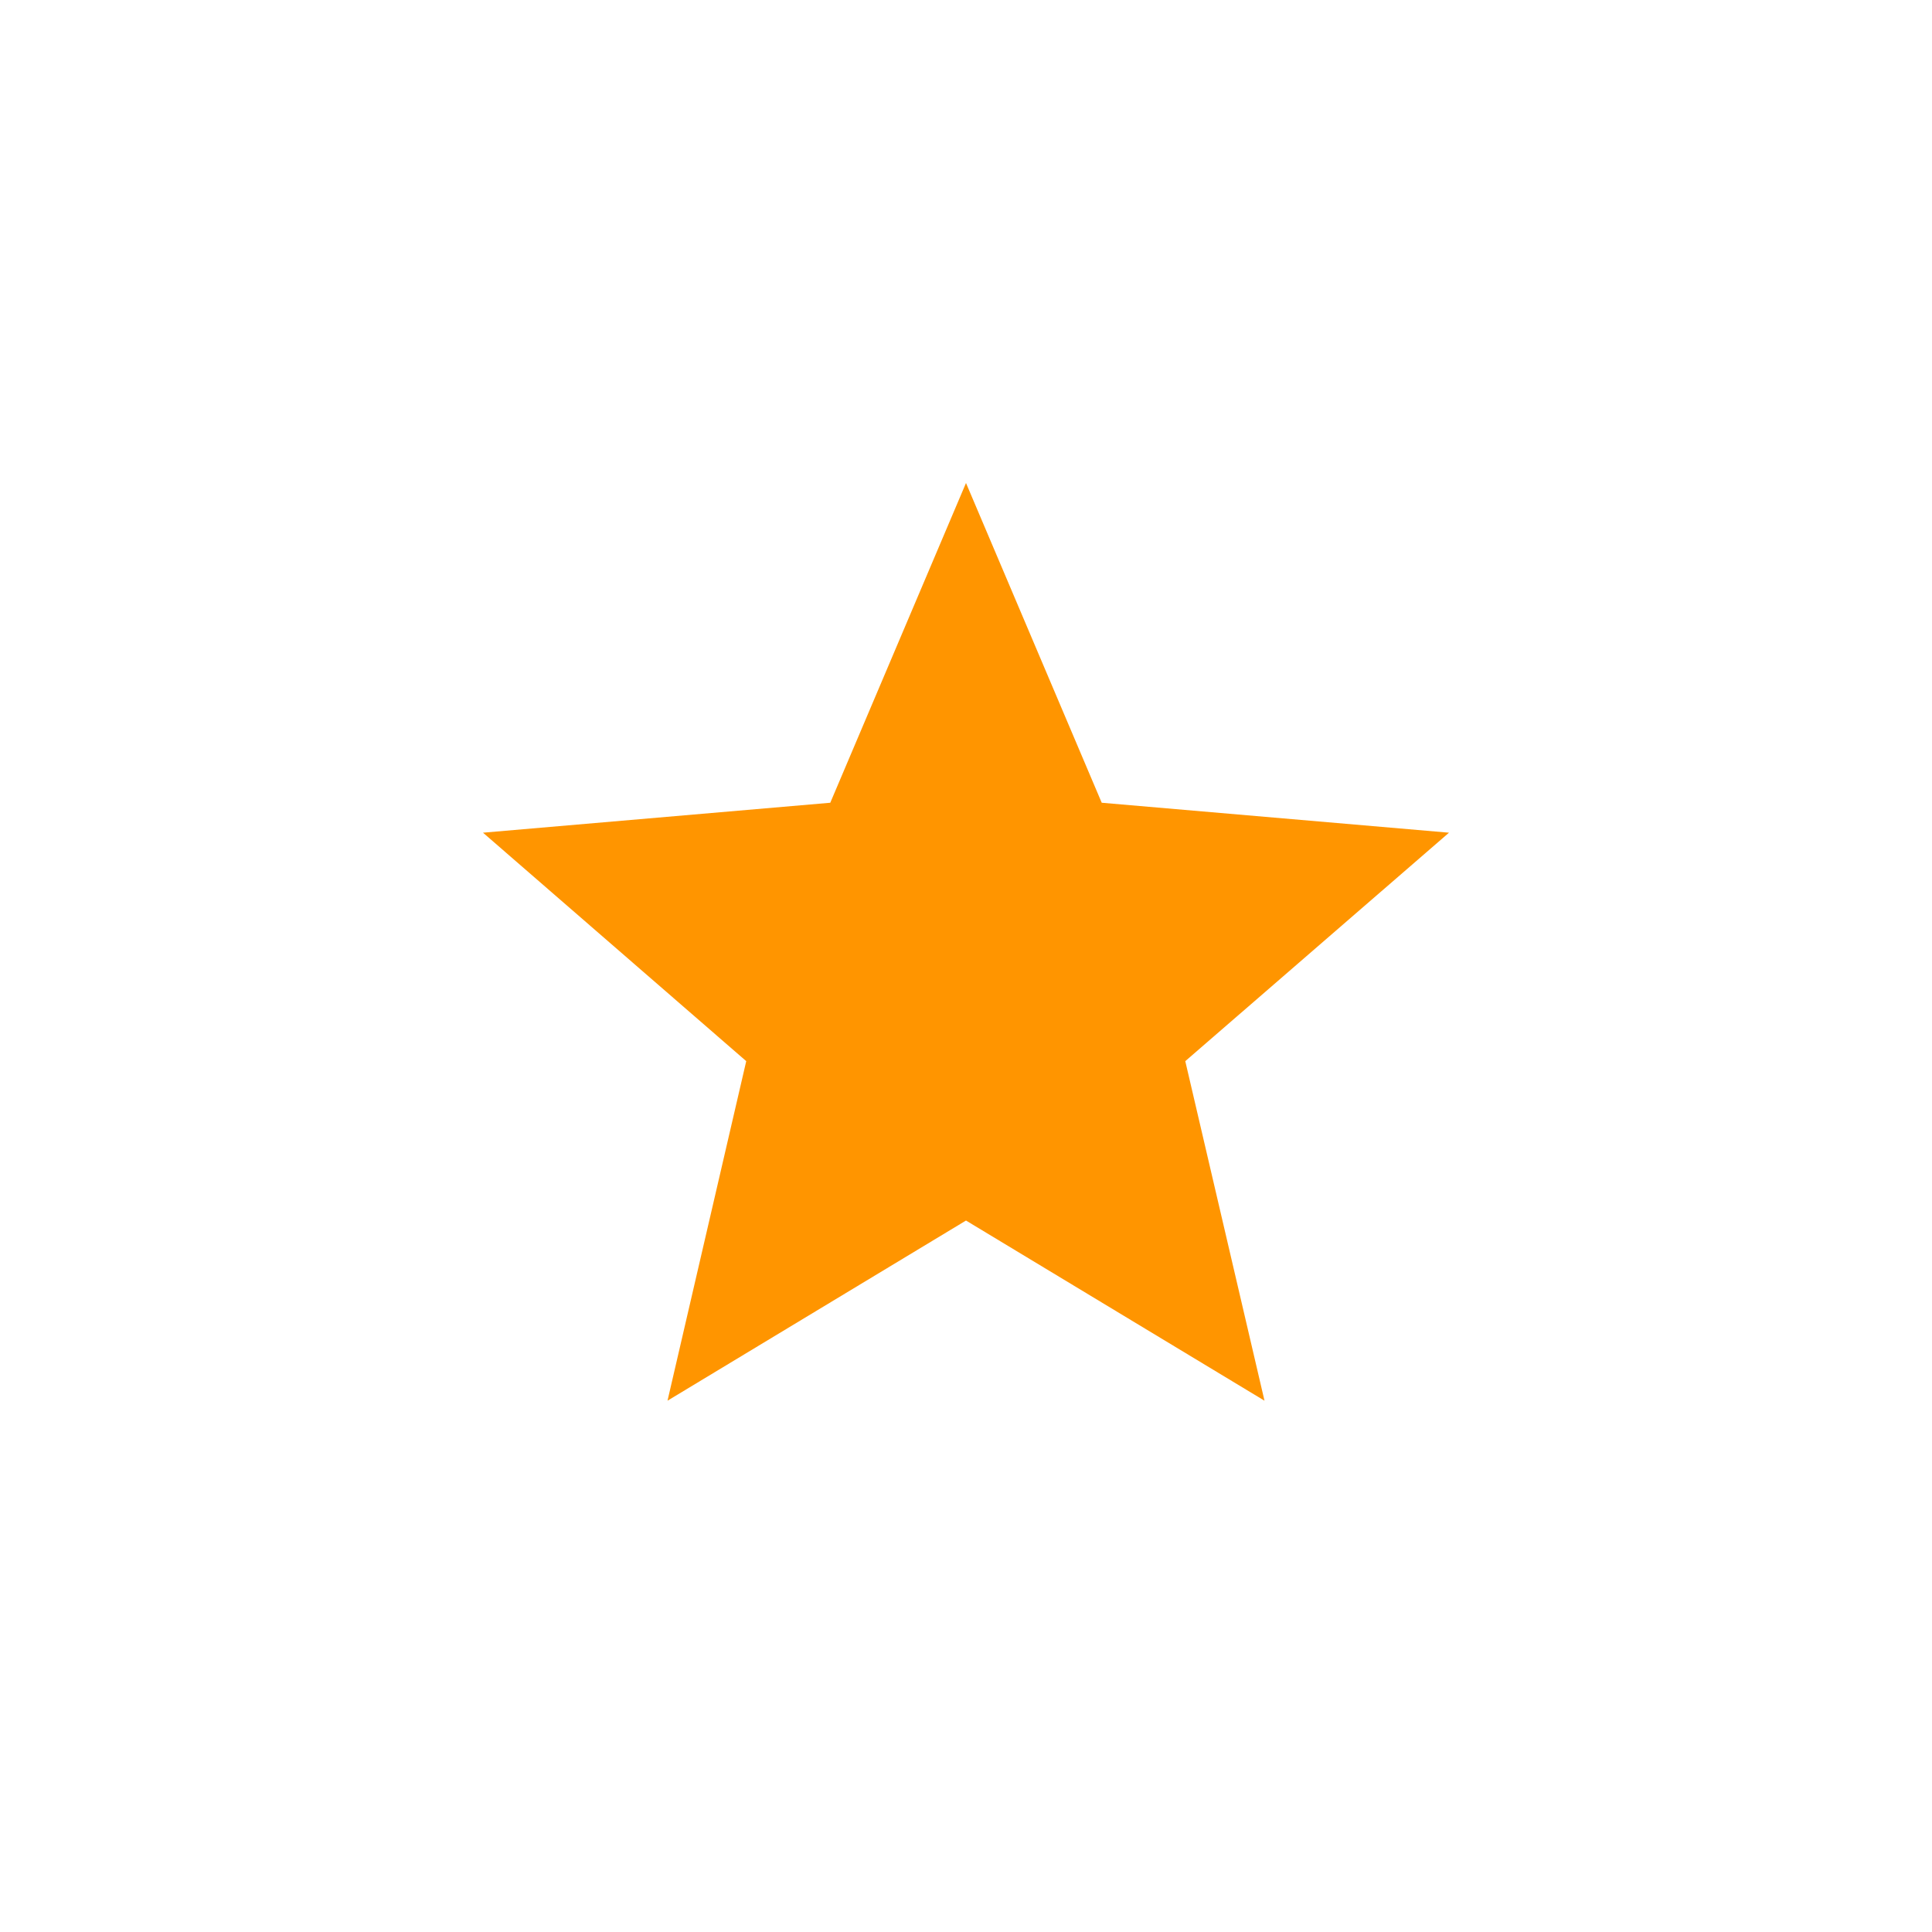 <svg width="40" height="40" viewBox="0 0 40 40" fill="none" xmlns="http://www.w3.org/2000/svg">
<path d="M20 25.27L26.18 29L24.54 21.97L30 17.24L22.81 16.62L20 10L17.19 16.62L10 17.24L15.45 21.97L13.82 29L20 25.27Z" fill="#FF9500"/>
</svg>
